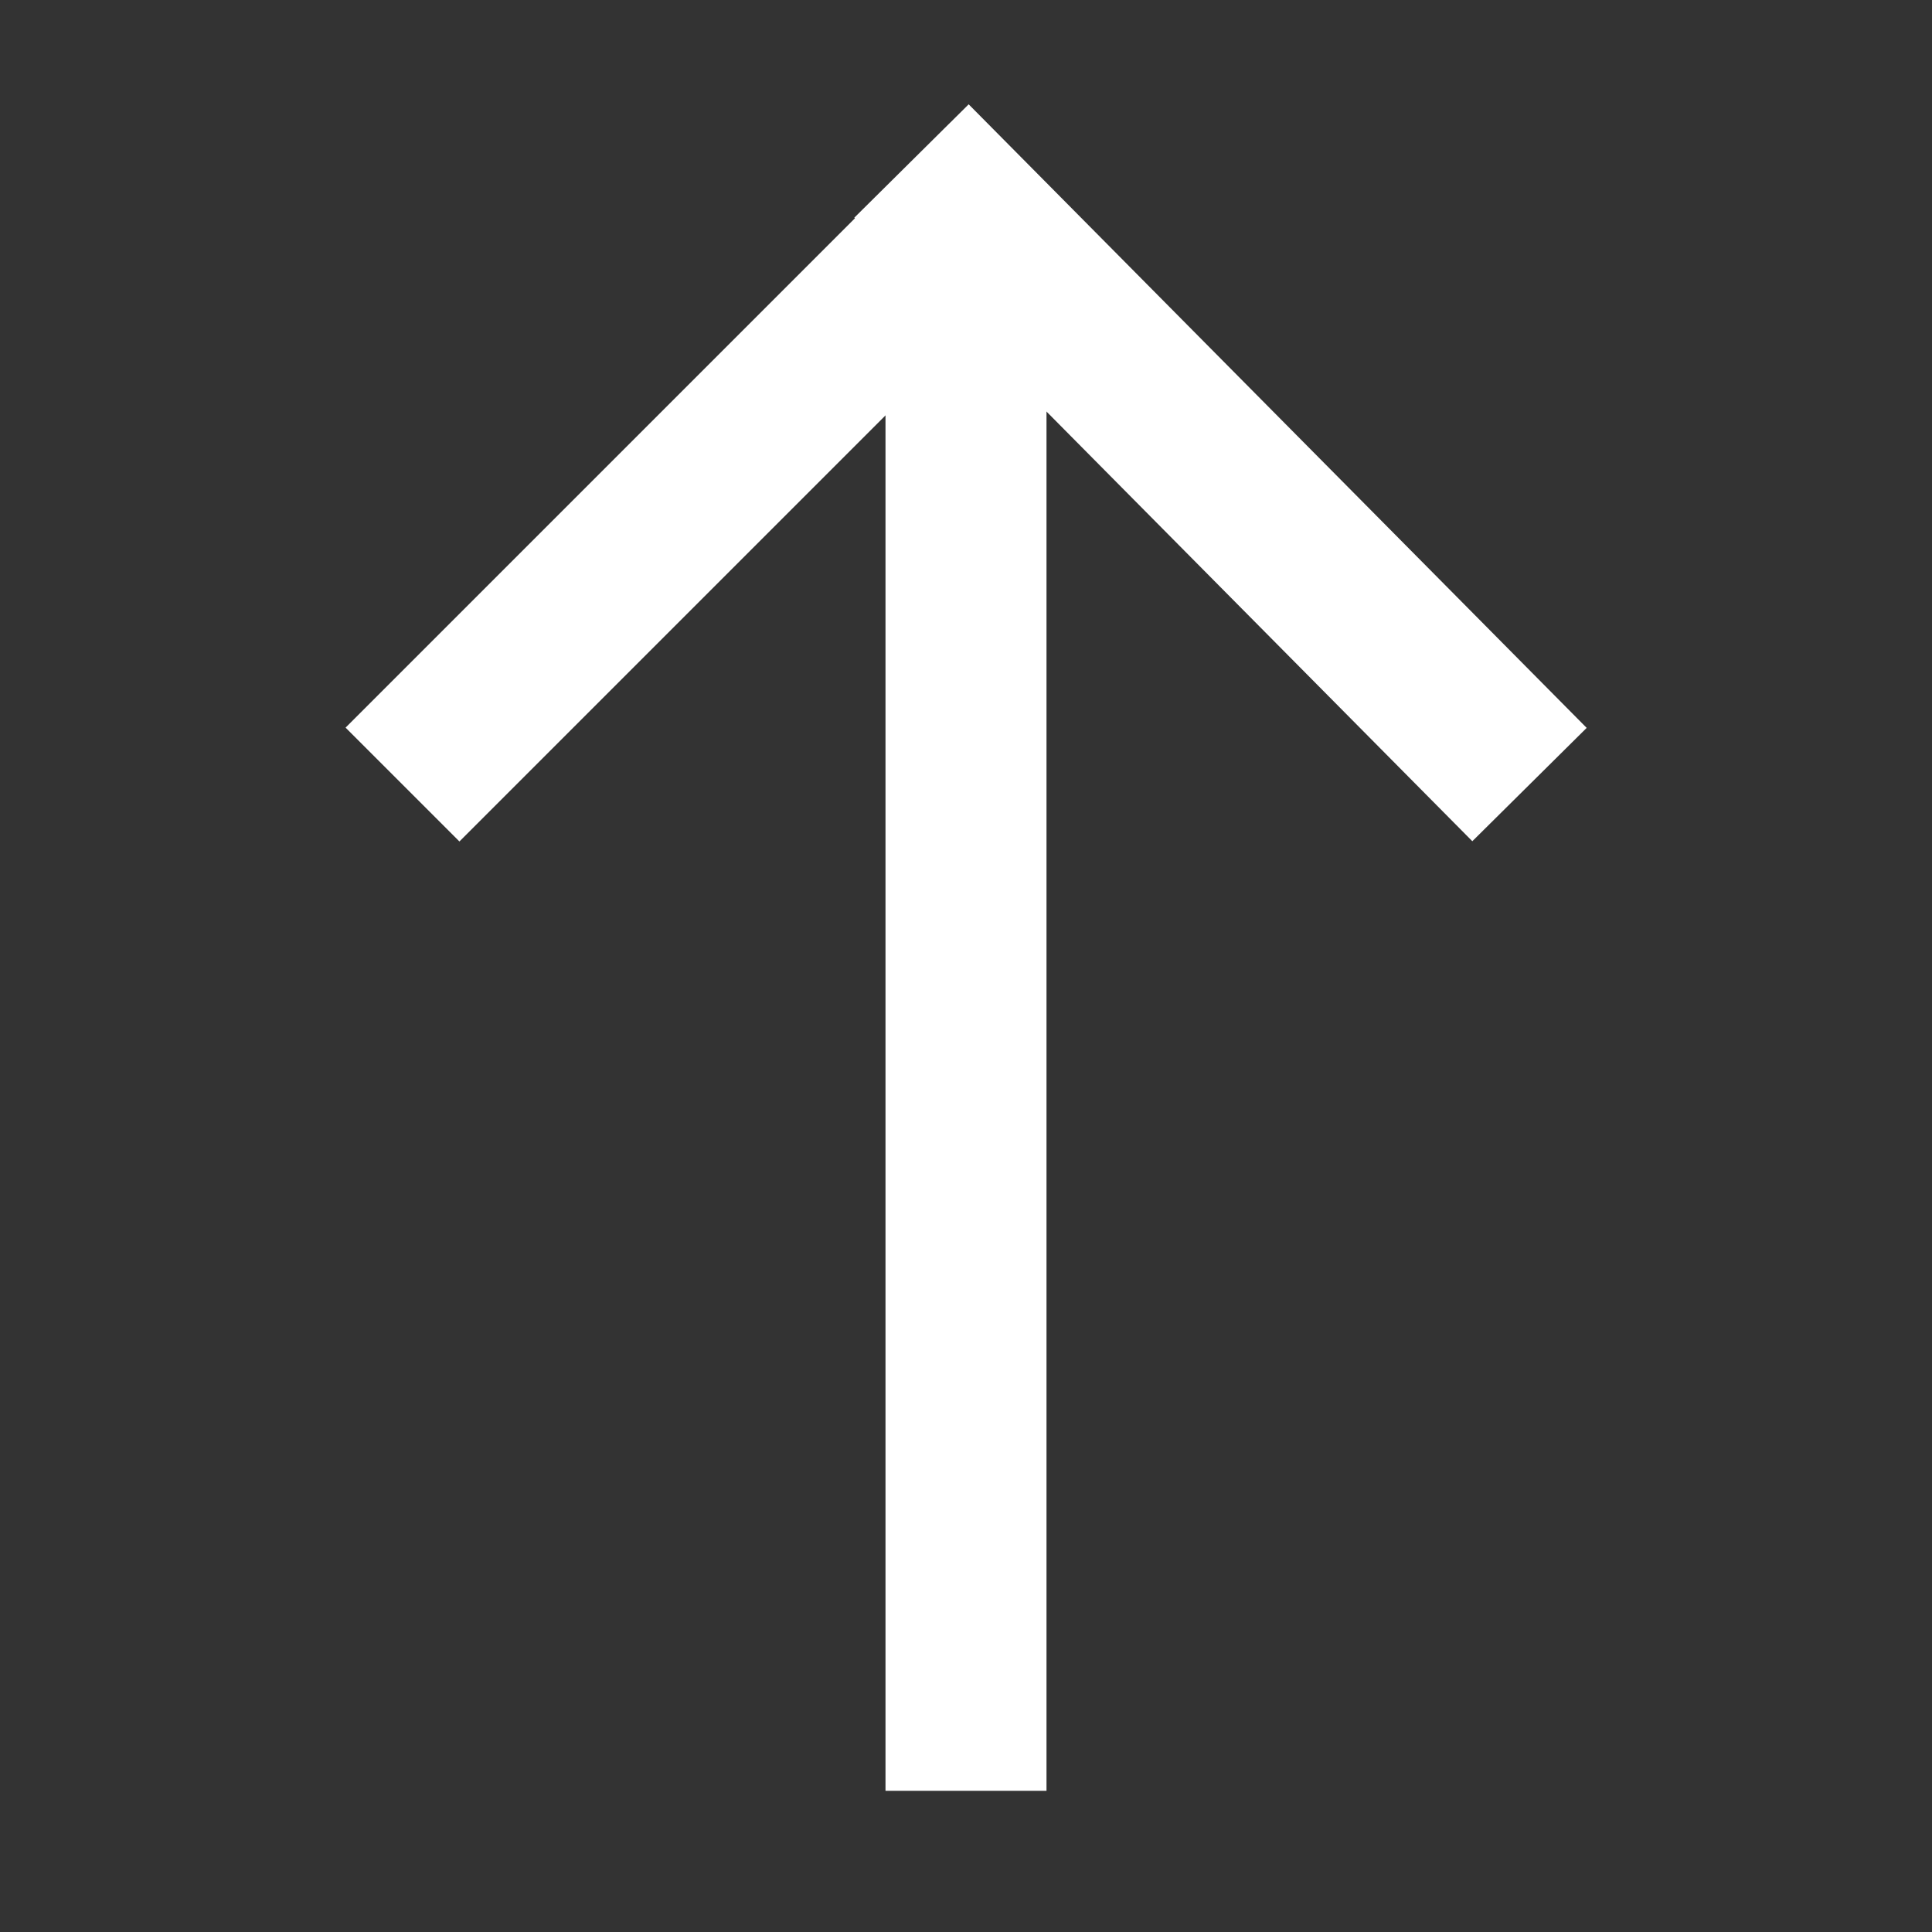 <svg width="24" height="24" viewBox="0 0 24 24" fill="none" xmlns="http://www.w3.org/2000/svg">
<rect x="0" y="0" width="24" height="24" fill="#333333" stroke="none"/>
<path d="M12 22.246L12 2.746" stroke="white" stroke-width="2"/>
<path d="M5 9.746L12.5 2.246" stroke="white" stroke-width="2"/>
<path d="M19 9.746L11.323 2" stroke="white" stroke-width="2"/>
</svg>
